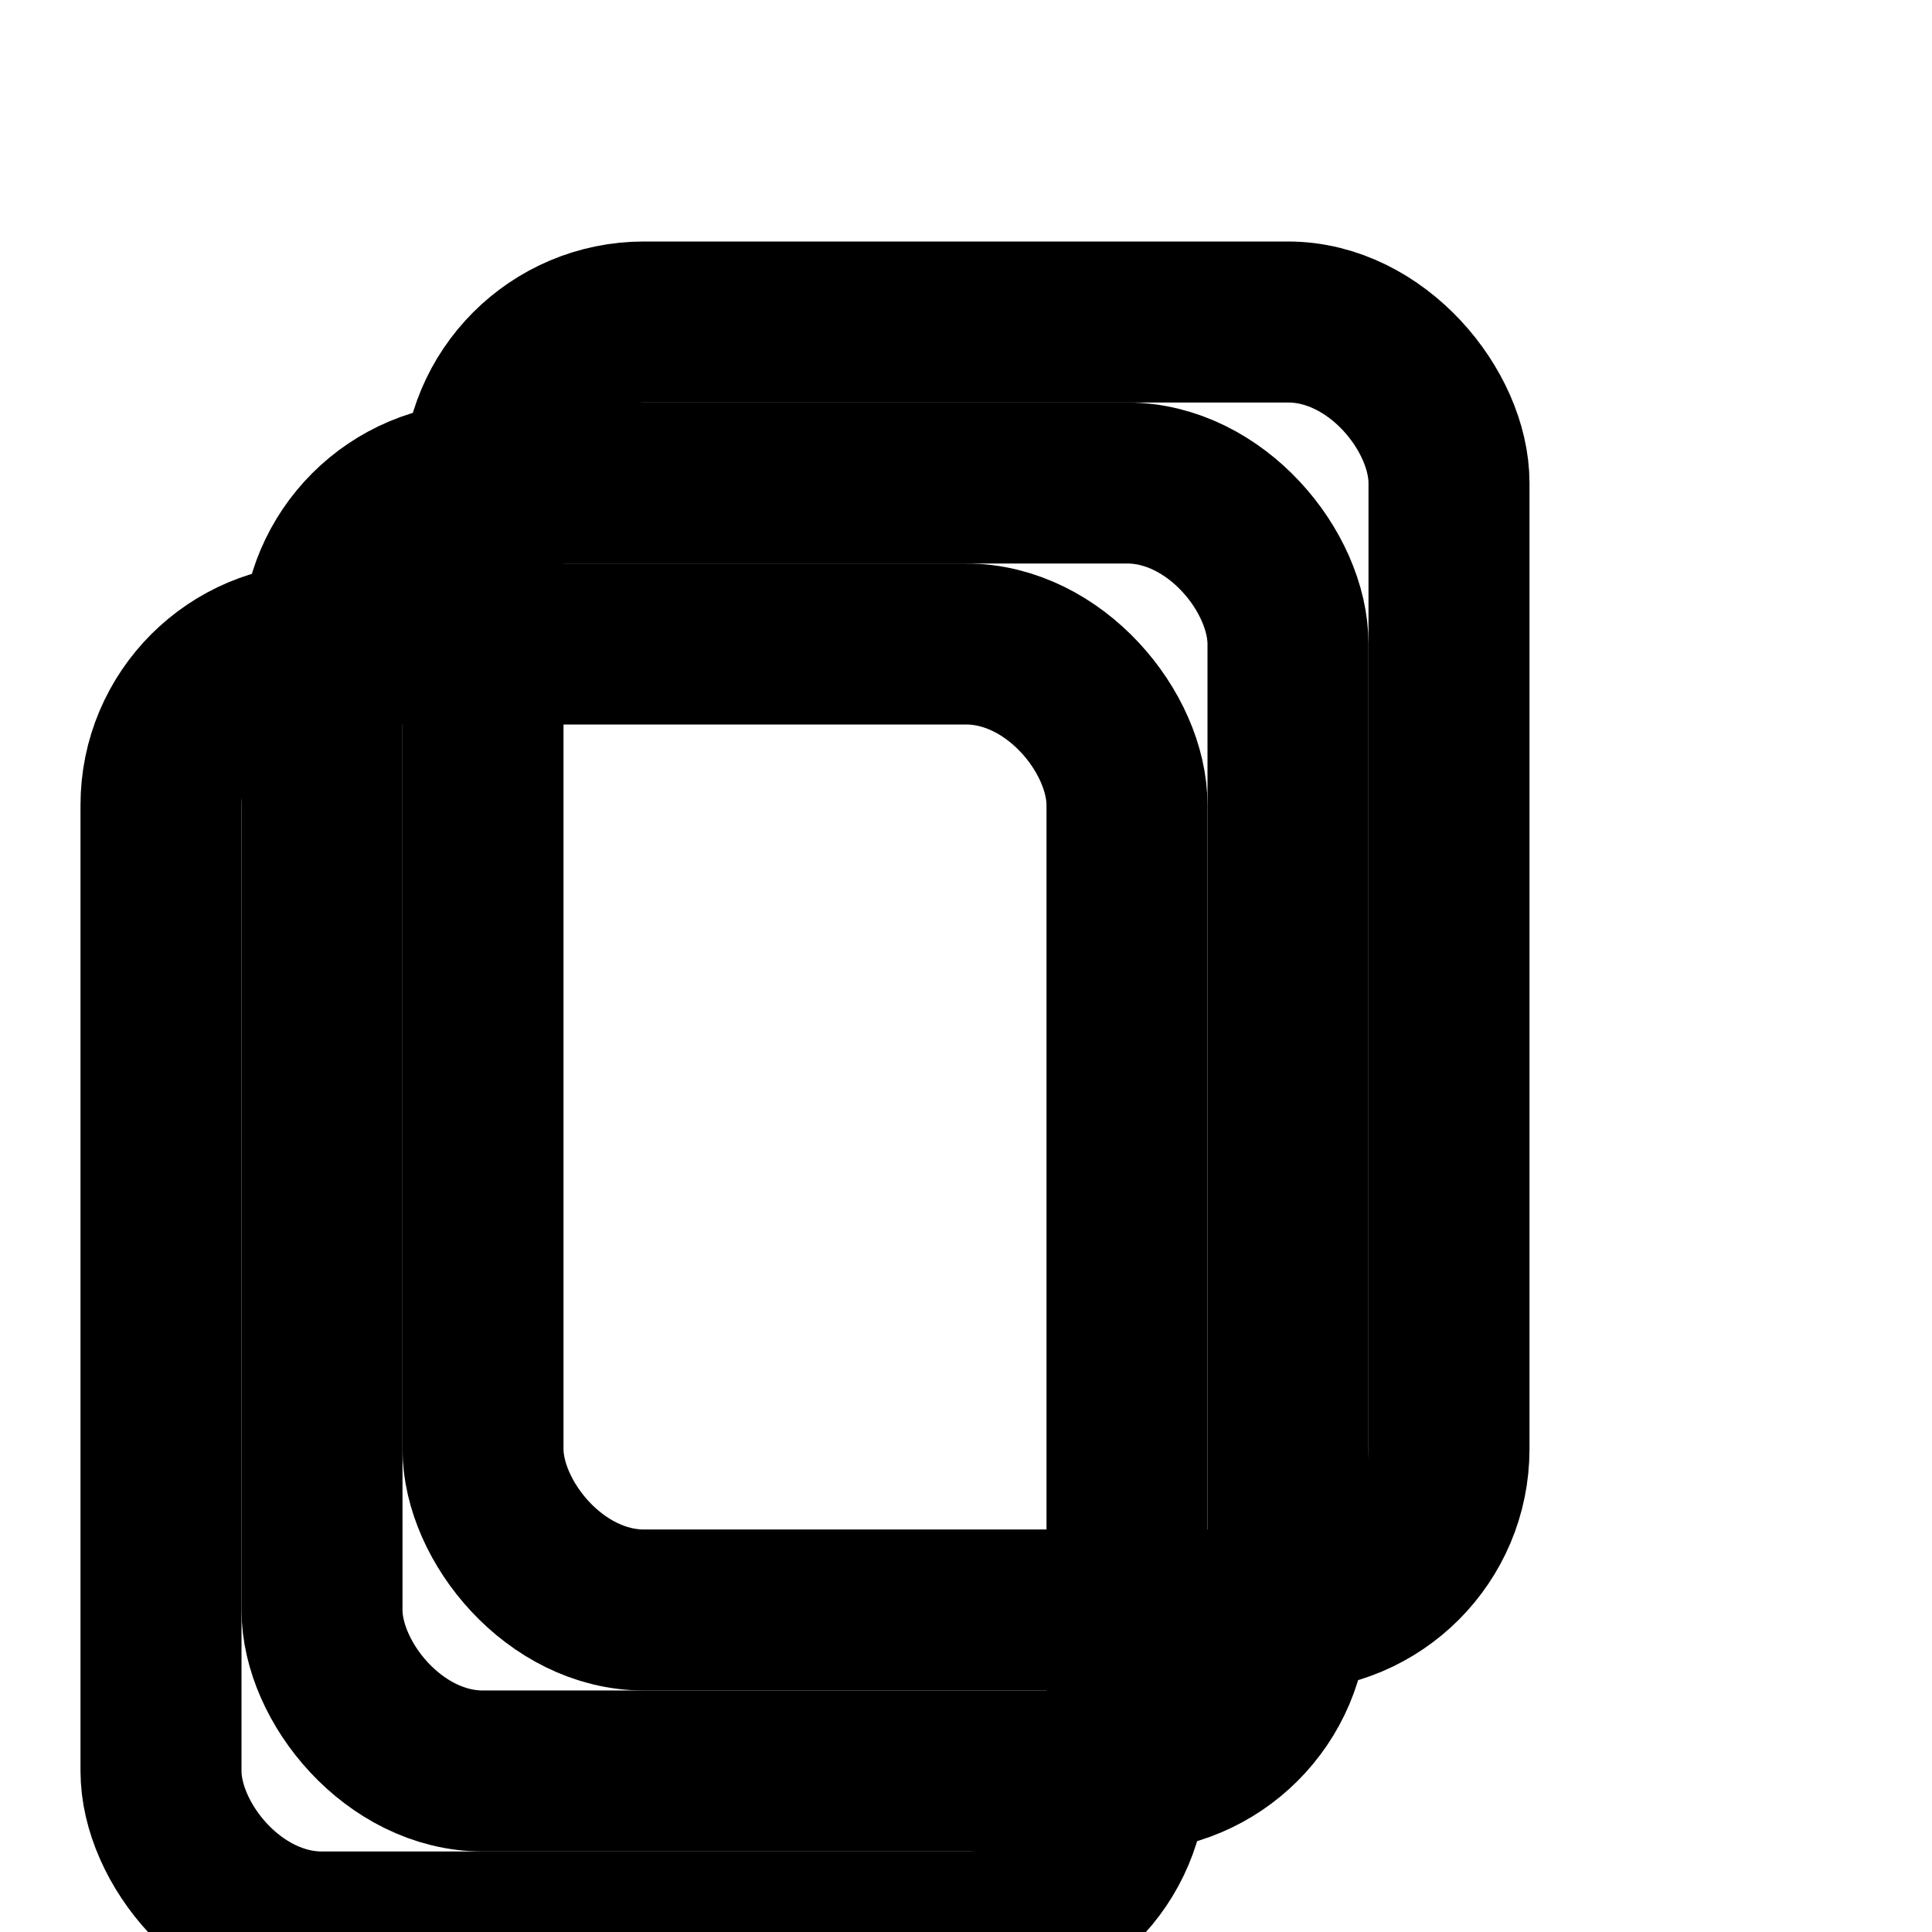 <svg xmlns="http://www.w3.org/2000/svg" width="24" height="24" viewBox="0 0 24 24" fill="none" stroke="currentColor" stroke-width="2" stroke-linecap="round" stroke-linejoin="round">
  <rect x="6" y="4" width="12" height="16" rx="2"/>
  <rect x="4" y="6" width="12" height="16" rx="2"/>
  <rect x="2" y="8" width="12" height="16" rx="2"/>
</svg> 